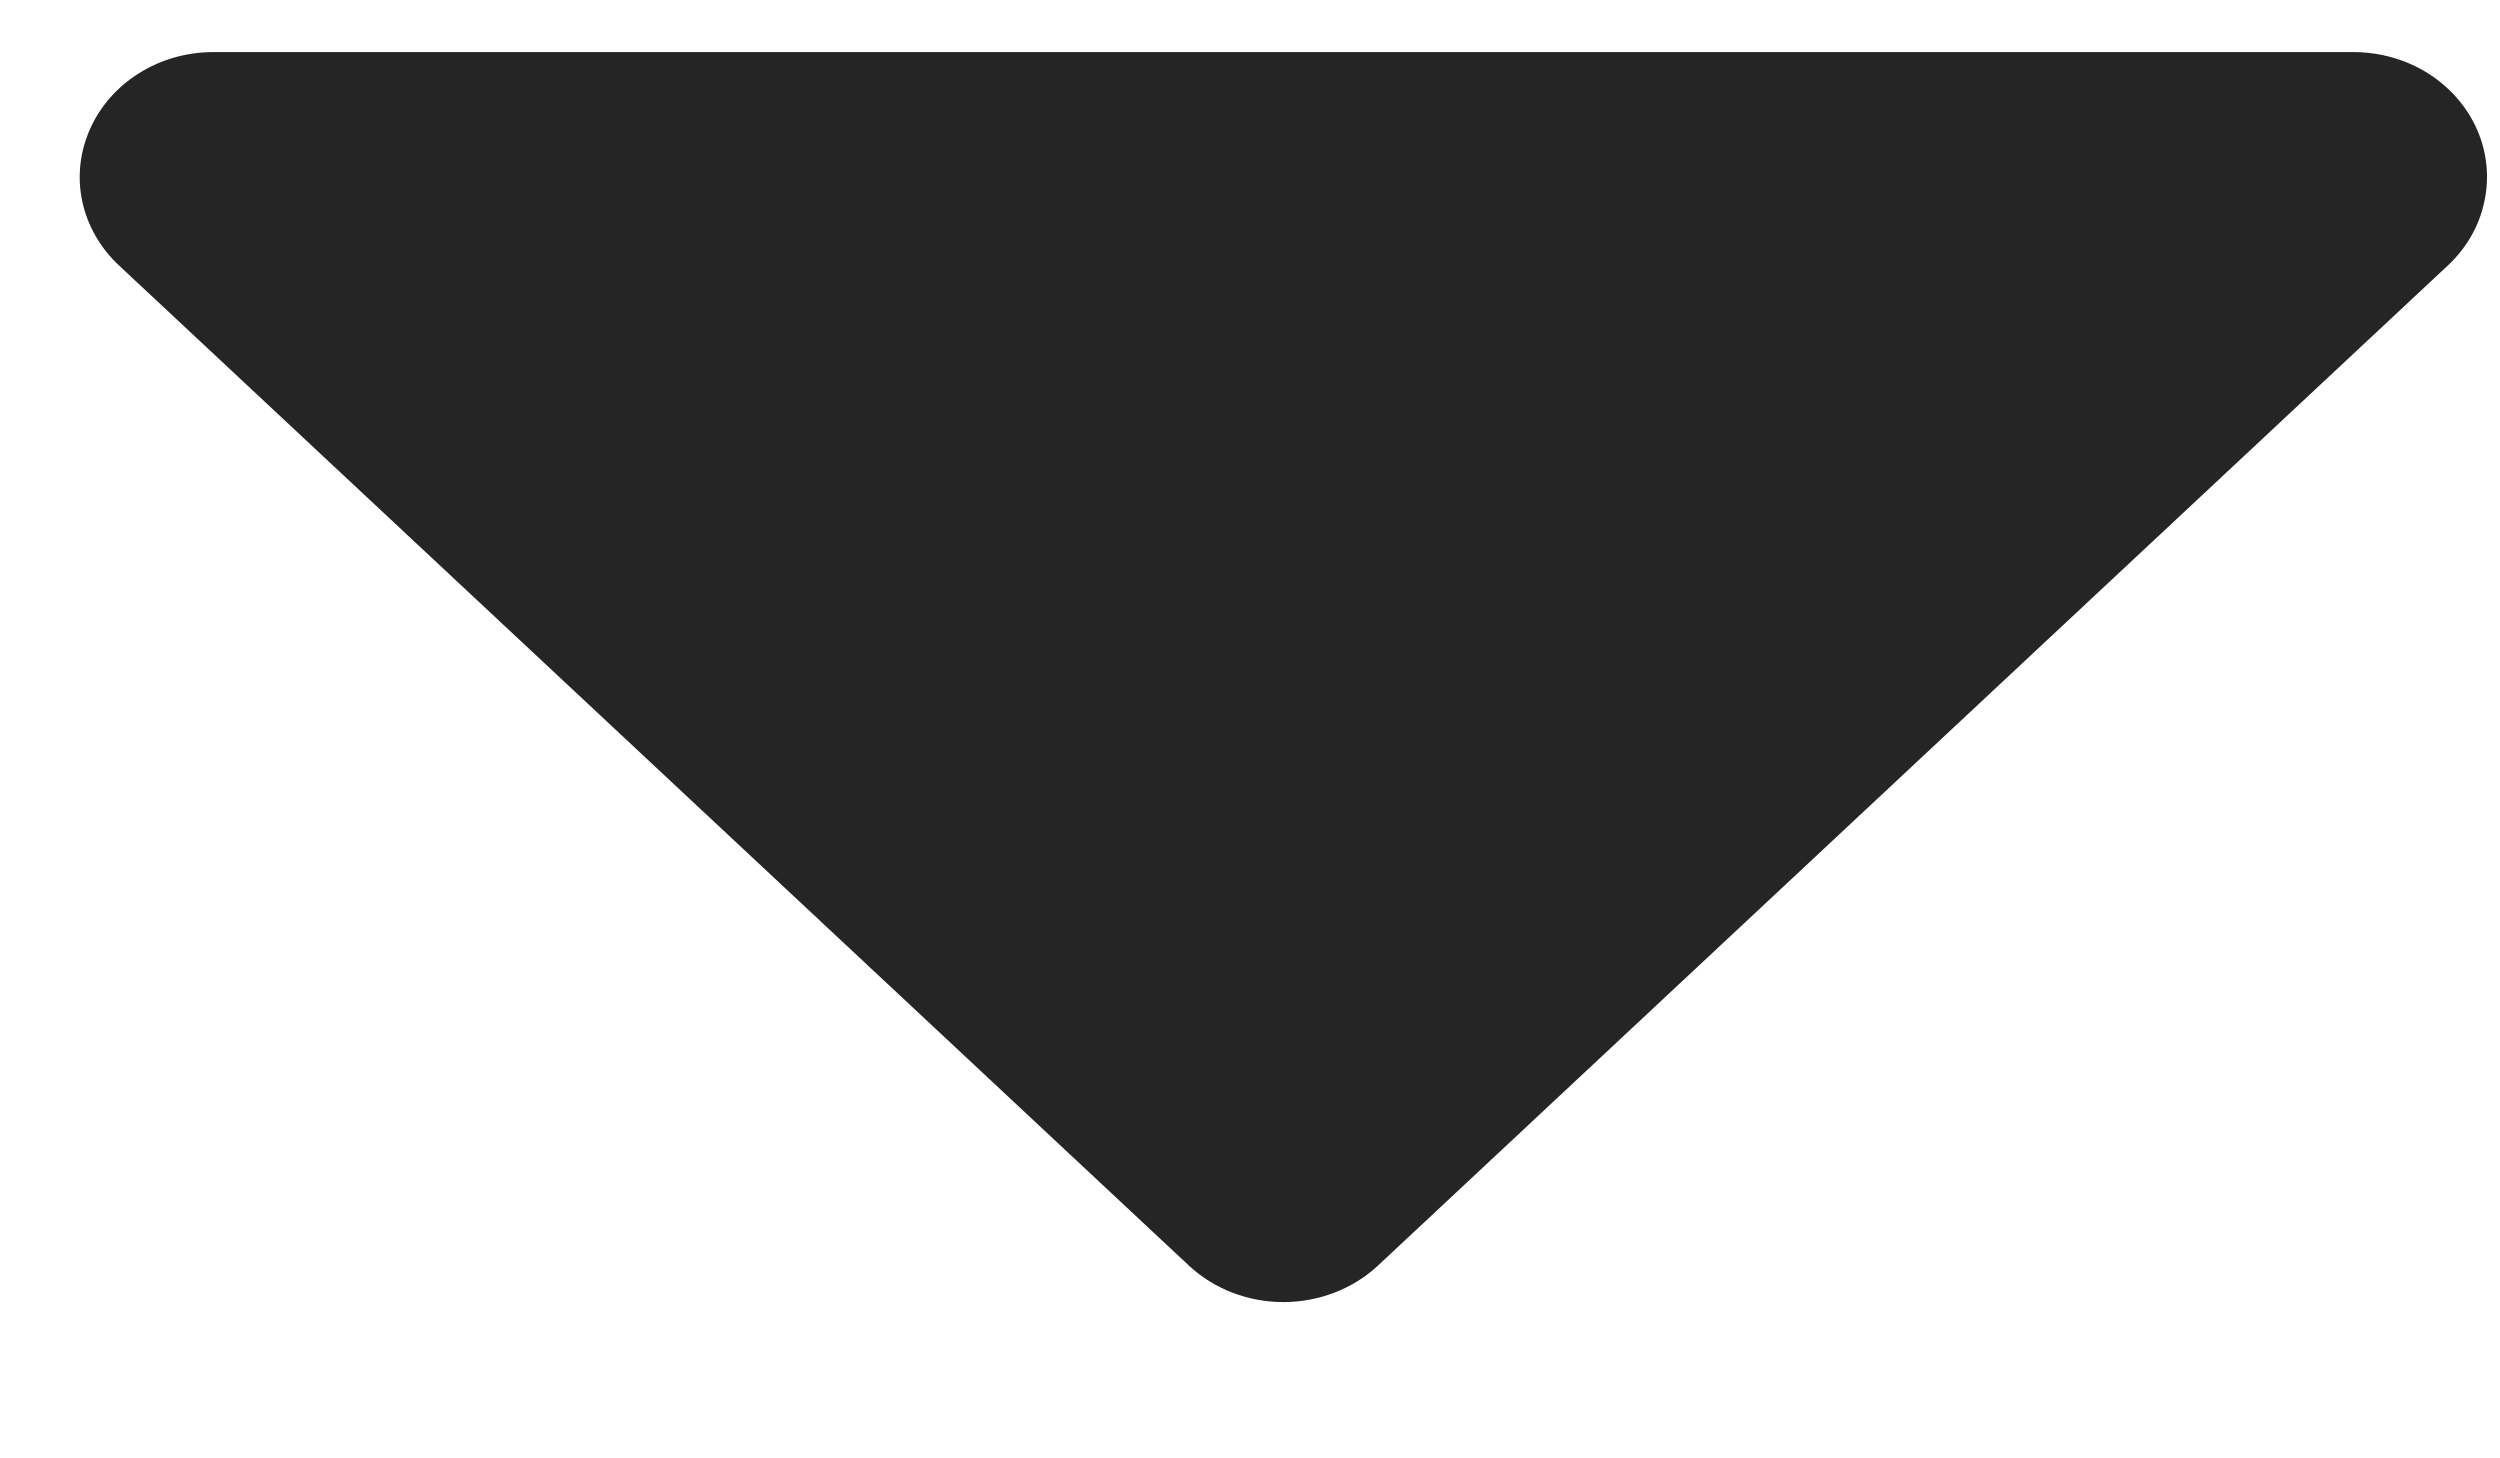 <svg width="12" height="7" viewBox="0 0 12 7" fill="none" xmlns="http://www.w3.org/2000/svg">
<path d="M0.668 0.351C0.773 0.285 0.897 0.25 1.024 0.25H5.518H6.802L11.296 0.25C11.423 0.25 11.547 0.285 11.653 0.351C11.758 0.417 11.841 0.511 11.889 0.62C11.938 0.73 11.95 0.851 11.925 0.967C11.901 1.083 11.84 1.19 11.75 1.274L6.614 6.075C6.494 6.187 6.33 6.25 6.16 6.25C5.99 6.25 5.827 6.187 5.707 6.075L0.571 1.274C0.481 1.19 0.42 1.083 0.395 0.967C0.37 0.851 0.383 0.73 0.432 0.62C0.48 0.511 0.562 0.417 0.668 0.351Z" fill="#252525"/>
</svg>
